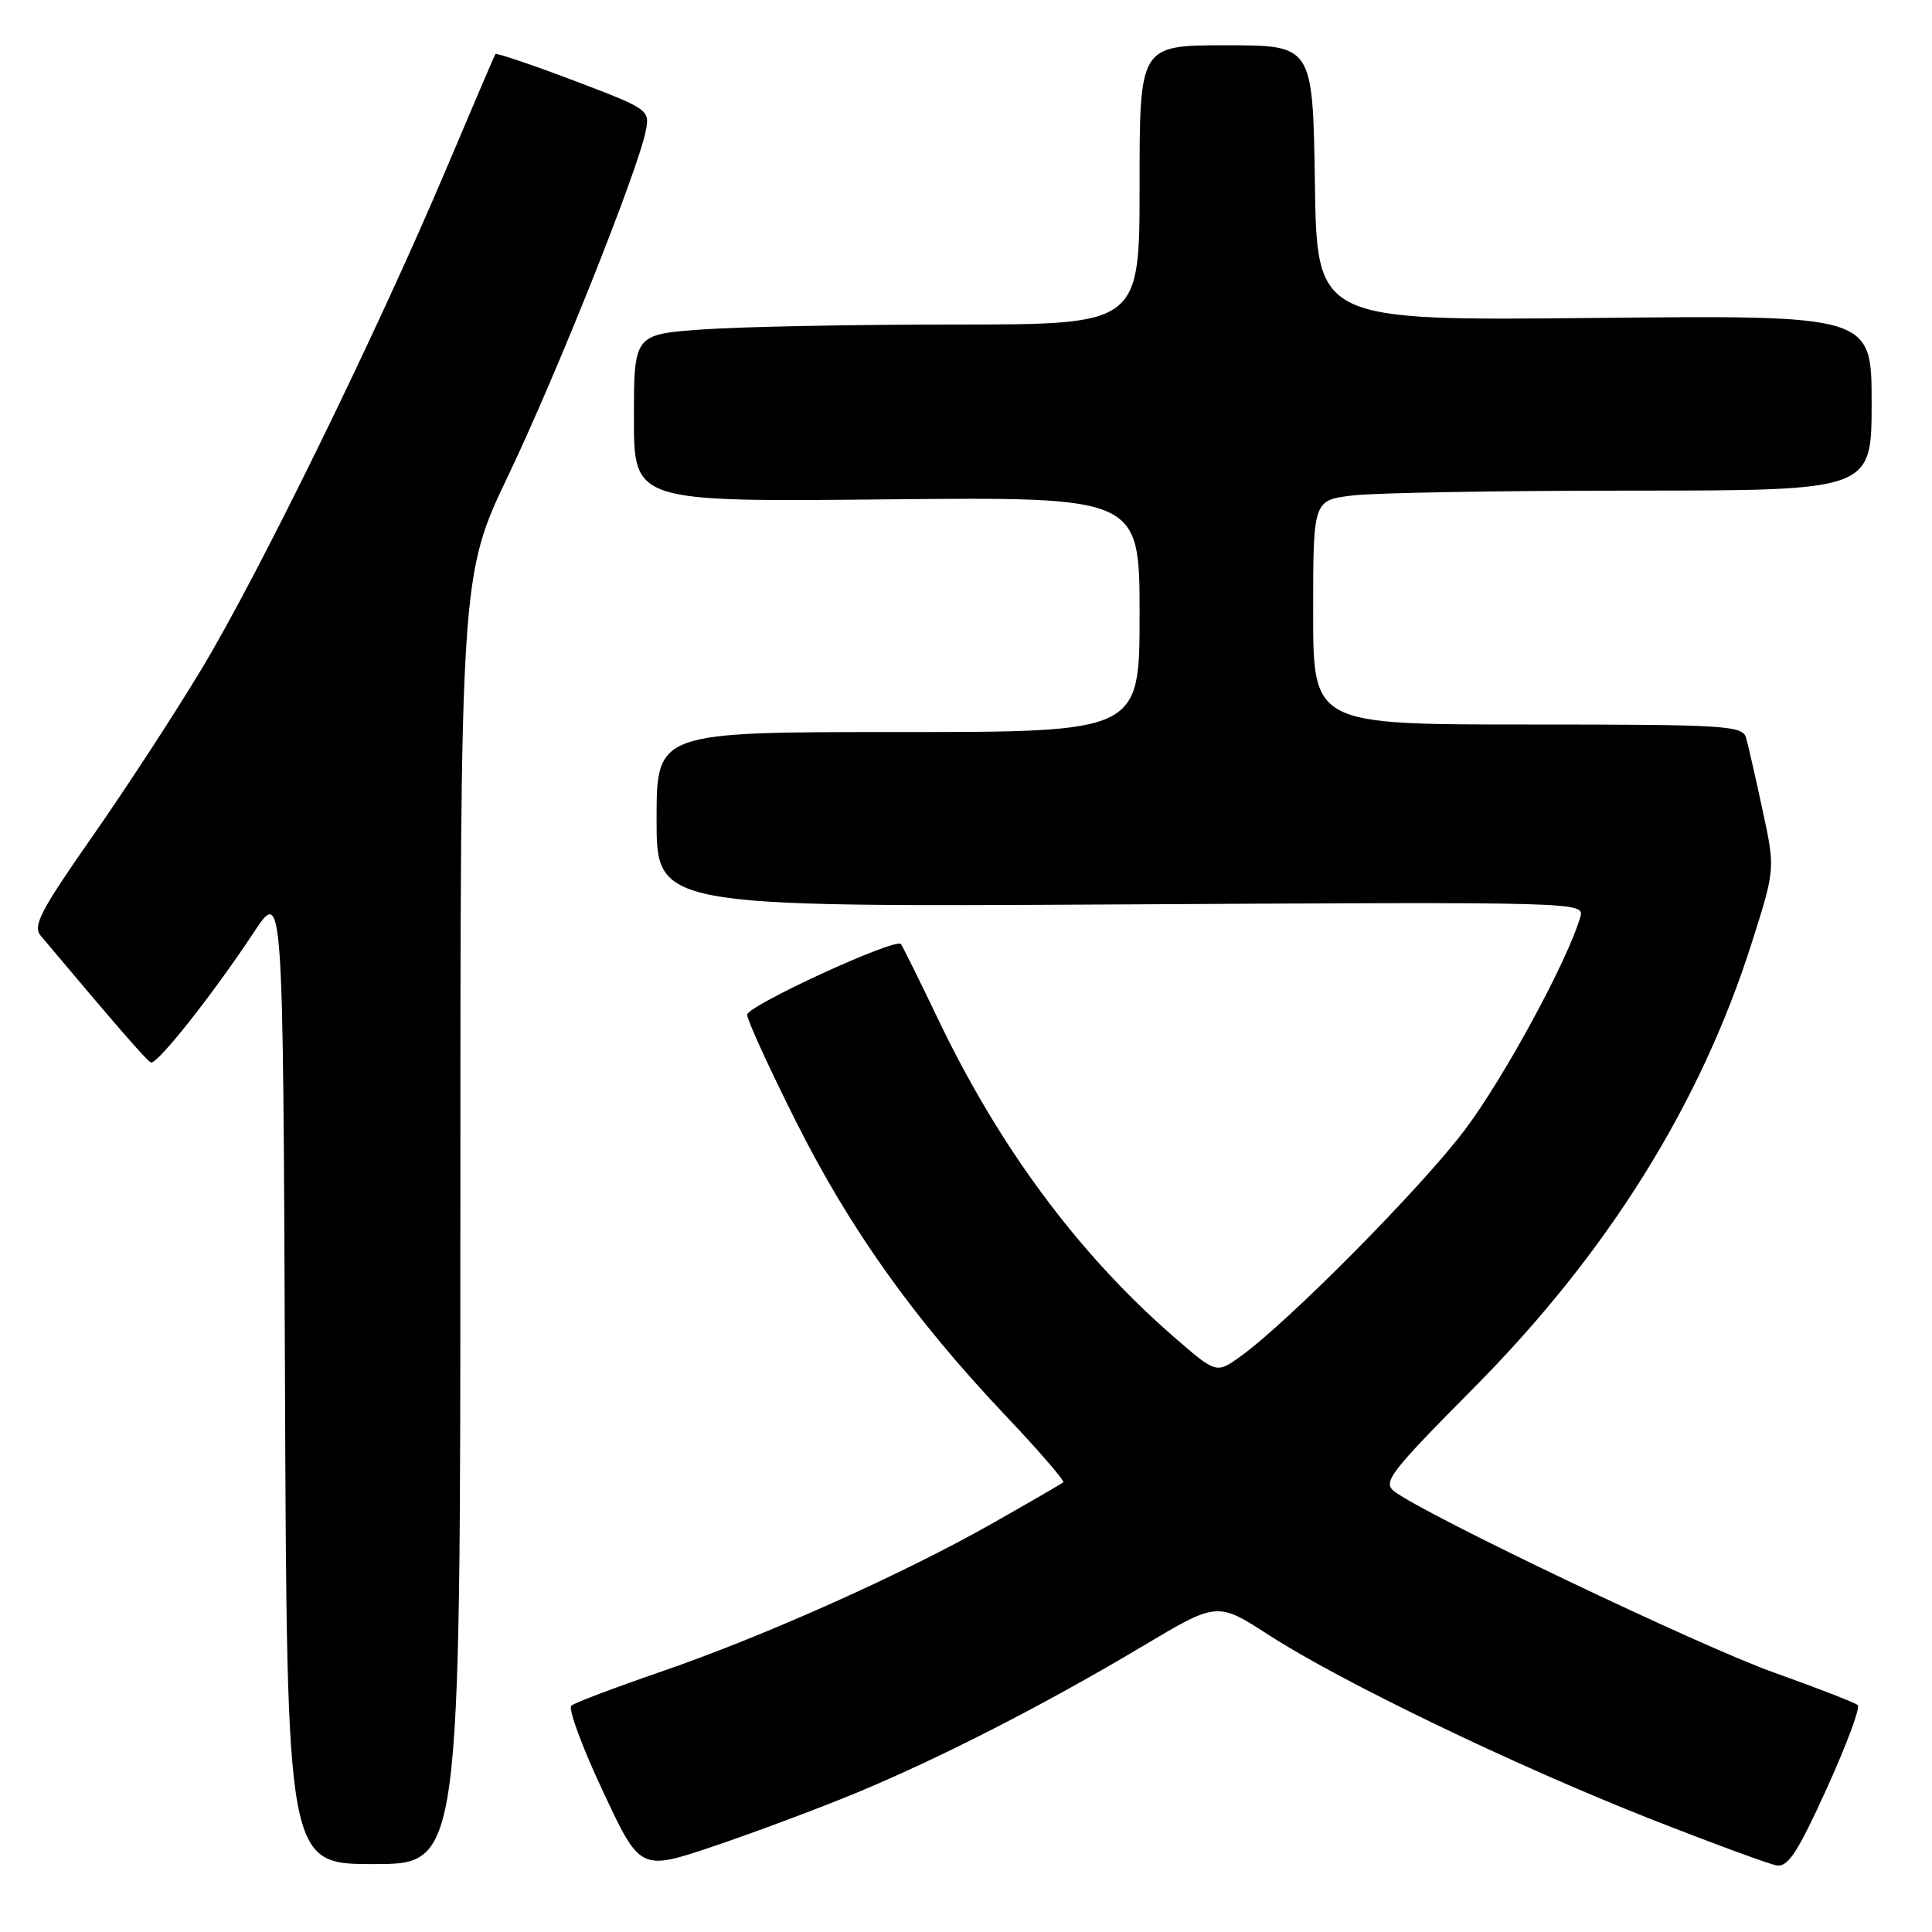 <?xml version="1.0" encoding="UTF-8" standalone="no"?>
<!DOCTYPE svg PUBLIC "-//W3C//DTD SVG 1.1//EN" "http://www.w3.org/Graphics/SVG/1.1/DTD/svg11.dtd" >
<svg xmlns="http://www.w3.org/2000/svg" xmlns:xlink="http://www.w3.org/1999/xlink" version="1.1" viewBox="0 0 256 256">
 <g >
 <path fill="currentColor"
d=" M 113.50 237.55 C 124.65 232.92 138.44 225.86 151.40 218.13 C 161.29 212.23 161.29 212.23 168.14 216.66 C 177.65 222.81 200.67 233.91 218.50 240.94 C 226.75 244.19 234.35 246.99 235.39 247.17 C 236.91 247.44 238.19 245.49 242.05 237.00 C 244.67 231.22 246.53 226.24 246.16 225.93 C 245.80 225.61 240.78 223.66 235.00 221.60 C 225.33 218.15 188.79 200.71 184.76 197.62 C 183.17 196.41 184.14 195.15 195.30 183.89 C 213.06 165.98 225.36 146.26 232.15 124.83 C 235.23 115.12 235.23 115.12 233.54 107.31 C 232.62 103.02 231.64 98.71 231.36 97.75 C 230.90 96.14 228.65 96.00 202.43 96.00 C 174.00 96.00 174.00 96.00 174.00 81.14 C 174.00 66.28 174.00 66.28 179.25 65.65 C 182.14 65.30 198.79 65.01 216.25 65.01 C 248.00 65.00 248.00 65.00 248.00 53.38 C 248.00 41.76 248.00 41.76 211.25 42.13 C 174.50 42.50 174.50 42.50 174.23 24.25 C 173.95 6.00 173.95 6.00 162.48 6.00 C 151.00 6.00 151.00 6.00 151.00 24.50 C 151.00 43.00 151.00 43.00 126.65 43.00 C 113.26 43.00 98.19 43.29 93.15 43.65 C 84.00 44.30 84.00 44.30 84.00 55.40 C 84.00 66.50 84.00 66.50 117.50 66.17 C 151.00 65.84 151.00 65.84 151.00 81.42 C 151.00 97.00 151.00 97.00 119.00 97.00 C 87.00 97.00 87.00 97.00 87.00 108.59 C 87.00 120.18 87.00 120.18 148.49 119.84 C 209.58 119.50 209.97 119.51 209.40 121.50 C 207.74 127.25 199.32 142.78 194.10 149.71 C 188.28 157.44 170.52 175.36 164.29 179.79 C 161.15 182.03 161.15 182.03 155.32 176.95 C 142.80 166.02 132.37 151.93 124.28 135.00 C 121.78 129.78 119.57 125.31 119.37 125.09 C 118.63 124.24 99.00 133.27 99.00 134.46 C 99.00 135.14 101.91 141.51 105.47 148.60 C 112.64 162.89 121.06 174.70 133.22 187.55 C 137.65 192.23 141.10 196.22 140.89 196.41 C 140.67 196.60 136.39 199.08 131.38 201.92 C 119.45 208.67 101.24 216.81 87.50 221.54 C 81.45 223.62 76.14 225.63 75.70 226.01 C 75.26 226.39 77.13 231.48 79.87 237.31 C 84.83 247.92 84.83 247.92 94.67 244.60 C 100.08 242.77 108.55 239.60 113.50 237.55 Z  M 61.00 161.64 C 61.00 76.28 61.00 76.28 67.40 62.89 C 73.81 49.46 84.56 22.52 85.58 17.29 C 86.12 14.56 85.90 14.41 75.99 10.66 C 70.41 8.55 65.75 6.98 65.64 7.16 C 65.52 7.35 62.57 14.25 59.08 22.50 C 49.97 44.02 34.28 76.09 26.69 88.68 C 23.11 94.63 16.56 104.67 12.14 110.98 C 5.38 120.66 4.31 122.71 5.39 123.98 C 15.60 136.13 19.44 140.55 20.00 140.78 C 20.80 141.11 28.21 131.75 33.60 123.59 C 37.50 117.67 37.50 117.67 37.76 182.34 C 38.01 247.00 38.01 247.00 49.51 247.00 C 61.00 247.00 61.00 247.00 61.00 161.64 Z "/>
</g>
</svg>